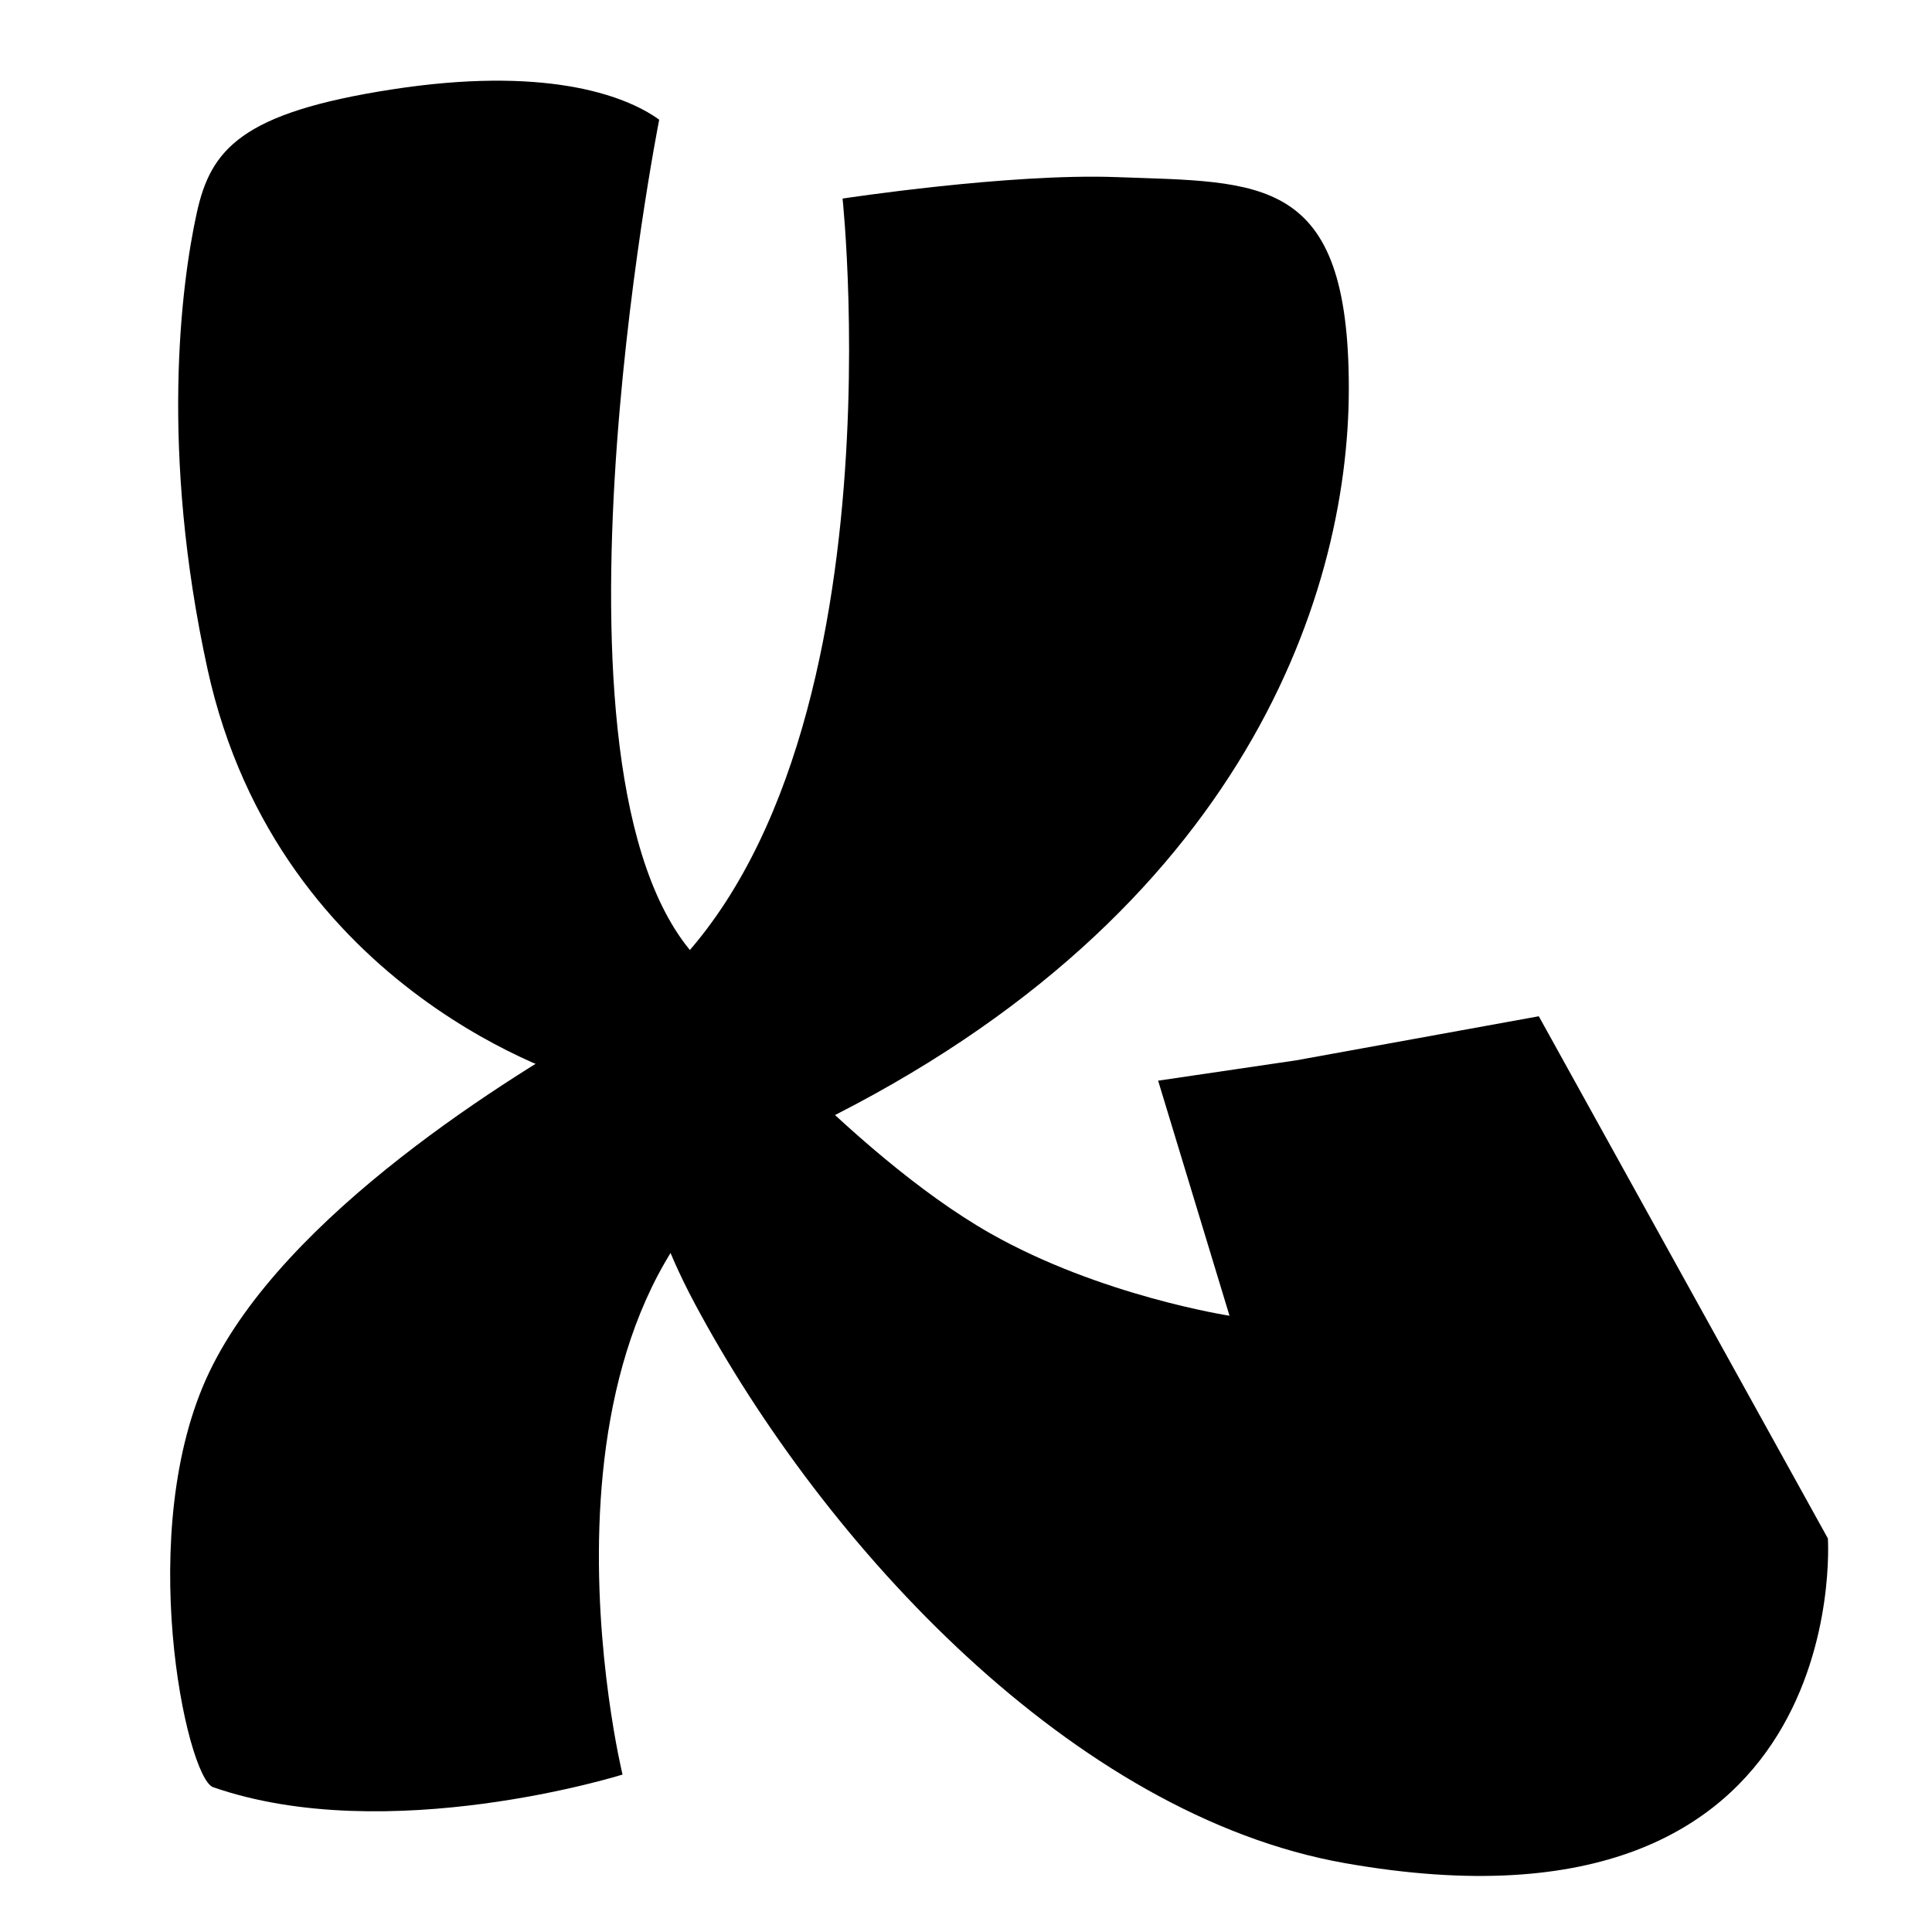 <?xml version="1.0" encoding="UTF-8"?>
<svg id="Layer_2" xmlns="http://www.w3.org/2000/svg" version="1.1" viewBox="0 0 1080 1080">
  <!-- Generator: Adobe Illustrator 29.3.0, SVG Export Plug-In . SVG Version: 2.1.0 Build 146)  -->
  <path d="M369,587c10.1-8.9,20.3-25.7,31-35-6-6.8.9-5.6-6-12-100.5-94-25.5-473.1-25.5-473.1-20.1-14.5-65.5-29.9-149.5-16.9s-101.2,33.4-109,69c-8.8,40.1-20.7,132.9,6,255,40,182.6,208,230,208,230l45-17Z"/>
  <path d="M341,570c-56.5,31.9-181.8,108.8-224,197s-13,226,2,232c97.8,34.1,229-7,229-7,0,0-66-271,97-358,246-116,309-297.4,309-417s-49-115-130-118c-60-2.2-153,12-153,12,0,0,37.8,352.8-130,459Z"/>
  <path d="M724.2,592.8l136-24.7,161.6,291.9s15.3,231.9-270,181.5c-151.6-26.8-290.5-176.7-363.1-312.2-72.6-135.4,2-184.9,2-184.9,0,0,83.9,100.1,162.6,144.9,61.7,35.1,134,46.2,134,46.2l-39.9-131.4,76.7-11.3Z"/>
</svg>